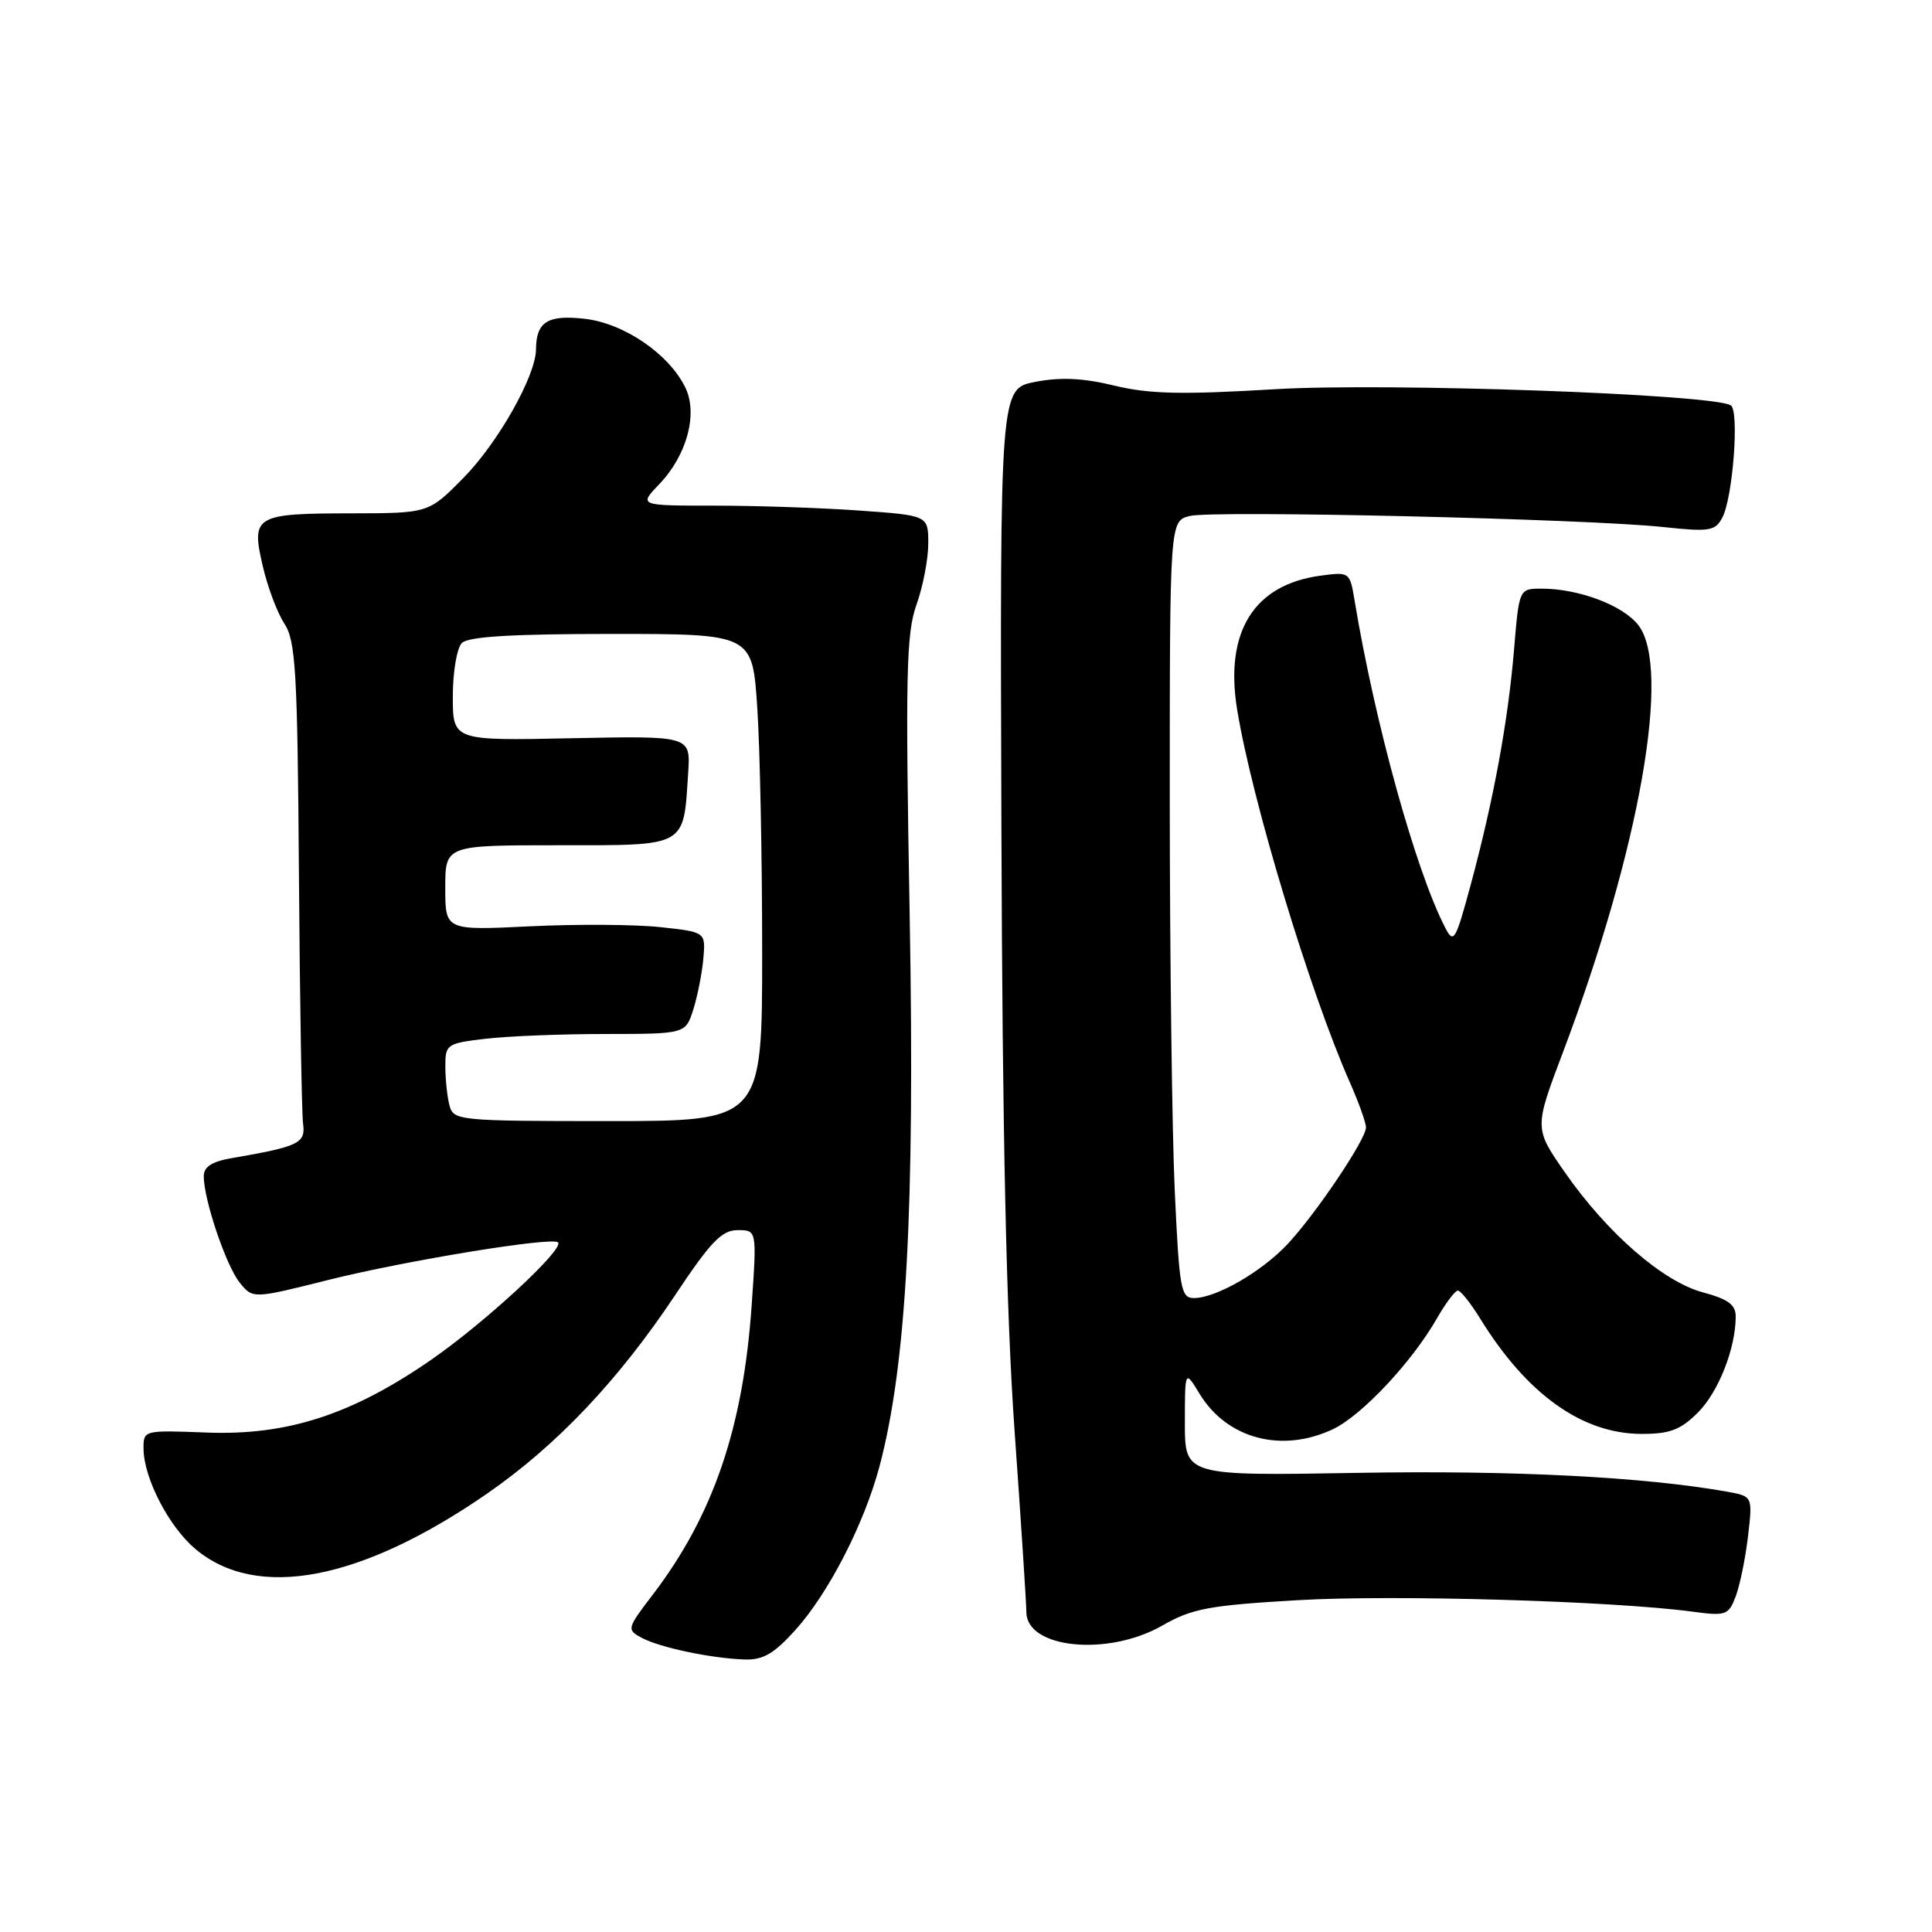 <?xml version="1.0" encoding="UTF-8" standalone="no"?>
<!DOCTYPE svg PUBLIC "-//W3C//DTD SVG 1.1//EN" "http://www.w3.org/Graphics/SVG/1.1/DTD/svg11.dtd" >
<svg xmlns="http://www.w3.org/2000/svg" xmlns:xlink="http://www.w3.org/1999/xlink" version="1.1" viewBox="0 0 256 256">
 <g >
 <path fill="currentColor"
d=" M 105.35 216.03 C 109.78 211.14 114.52 201.90 116.55 194.26 C 120.11 180.77 121.23 160.37 120.54 121.50 C 119.96 89.34 120.08 83.93 121.44 80.12 C 122.30 77.72 123.00 74.07 123.00 72.02 C 123.00 68.30 123.00 68.30 113.85 67.65 C 108.81 67.29 100.18 67.00 94.66 67.00 C 84.63 67.00 84.63 67.00 87.35 64.16 C 91.03 60.32 92.51 54.82 90.80 51.33 C 88.62 46.88 82.67 42.83 77.47 42.24 C 72.56 41.69 71.05 42.64 71.02 46.31 C 70.99 49.82 65.97 58.70 61.41 63.32 C 56.80 68.00 56.80 68.00 46.65 68.02 C 33.77 68.03 33.27 68.33 34.80 74.94 C 35.44 77.74 36.74 81.20 37.68 82.63 C 39.18 84.93 39.42 88.90 39.61 115.87 C 39.73 132.72 39.98 147.59 40.16 148.92 C 40.52 151.48 39.58 151.93 30.75 153.45 C 28.07 153.91 27.00 154.60 27.00 155.86 C 27.00 158.97 29.96 167.73 31.76 169.95 C 33.50 172.11 33.50 172.11 43.50 169.60 C 53.79 167.03 73.16 163.86 73.94 164.62 C 74.82 165.48 64.30 175.22 57.13 180.18 C 46.63 187.45 38.06 190.23 27.39 189.82 C 19.01 189.50 19.00 189.50 19.02 192.00 C 19.06 195.88 22.39 202.31 25.89 205.25 C 34.02 212.09 47.80 209.48 64.53 197.92 C 73.76 191.54 81.95 182.89 89.46 171.61 C 94.16 164.54 95.64 163.00 97.74 163.00 C 100.29 163.00 100.29 163.00 99.60 172.95 C 98.48 189.17 94.51 200.80 86.51 211.28 C 83.06 215.80 83.02 215.94 85.03 217.02 C 87.45 218.31 94.19 219.73 98.63 219.89 C 101.09 219.98 102.54 219.14 105.35 216.03 Z  M 154.00 215.40 C 157.95 213.14 160.15 212.72 172.00 212.03 C 184.67 211.29 213.65 212.13 224.24 213.55 C 228.70 214.15 229.04 214.03 229.99 211.53 C 230.54 210.07 231.28 206.49 231.62 203.57 C 232.24 198.27 232.24 198.27 228.87 197.66 C 217.90 195.70 200.51 194.81 180.02 195.16 C 157.00 195.56 157.00 195.56 157.00 188.53 C 157.01 181.50 157.01 181.50 158.96 184.70 C 162.59 190.66 169.86 192.58 176.63 189.37 C 180.43 187.57 187.06 180.51 190.36 174.76 C 191.54 172.70 192.80 171.01 193.17 171.01 C 193.54 171.00 194.88 172.69 196.15 174.75 C 202.33 184.77 209.67 190.00 217.54 190.00 C 221.27 190.00 222.69 189.46 224.98 187.17 C 227.71 184.44 229.98 178.68 229.99 174.46 C 230.00 172.89 228.99 172.14 225.66 171.25 C 220.37 169.84 212.97 163.41 207.36 155.35 C 203.29 149.50 203.29 149.50 207.10 139.43 C 217.28 112.49 221.51 88.46 217.07 82.81 C 215.01 80.19 209.18 78.00 204.28 78.00 C 201.29 78.00 201.29 78.00 200.62 86.06 C 199.82 95.62 197.91 105.98 194.90 117.15 C 192.85 124.73 192.62 125.12 191.48 122.89 C 187.57 115.30 182.18 95.79 179.50 79.63 C 178.87 75.79 178.83 75.76 174.98 76.28 C 166.14 77.46 162.24 83.73 163.93 94.04 C 165.90 106.08 173.57 131.46 178.86 143.41 C 180.04 146.08 181.00 148.77 181.00 149.39 C 181.00 150.97 174.39 160.80 170.62 164.84 C 167.19 168.51 161.13 172.00 158.20 172.00 C 156.47 172.00 156.26 170.81 155.66 157.75 C 155.30 149.91 155.01 126.75 155.00 106.27 C 155.00 69.04 155.00 69.04 157.65 68.37 C 160.74 67.60 210.25 68.75 220.33 69.83 C 226.51 70.49 227.27 70.37 228.21 68.60 C 229.61 65.99 230.49 54.42 229.34 53.71 C 226.93 52.22 183.75 50.69 169.00 51.57 C 156.62 52.31 152.33 52.22 147.68 51.10 C 143.53 50.09 140.53 49.95 137.18 50.60 C 132.50 51.50 132.50 51.50 132.69 109.50 C 132.82 150.24 133.34 174.05 134.43 189.50 C 135.29 201.60 135.99 212.44 136.00 213.60 C 136.00 218.44 146.81 219.52 154.00 215.40 Z  M 59.57 146.52 C 59.27 145.41 59.02 143.10 59.01 141.39 C 59.00 138.38 59.17 138.26 64.25 137.65 C 67.14 137.30 74.30 137.01 80.17 137.01 C 90.84 137.00 90.84 137.00 91.87 133.75 C 92.43 131.96 93.03 128.93 93.20 127.00 C 93.50 123.50 93.50 123.50 87.50 122.85 C 84.20 122.49 76.44 122.44 70.25 122.74 C 59.00 123.29 59.00 123.29 59.00 117.65 C 59.00 112.00 59.00 112.00 74.02 112.00 C 91.16 112.00 90.55 112.34 91.19 102.34 C 91.50 97.50 91.50 97.50 75.75 97.82 C 60.00 98.15 60.00 98.15 60.00 92.27 C 60.00 89.04 60.54 85.86 61.20 85.20 C 62.05 84.35 67.88 84.00 81.05 84.00 C 99.70 84.00 99.70 84.00 100.34 93.75 C 100.70 99.11 100.99 113.64 100.99 126.02 C 101.00 148.55 101.00 148.55 80.56 148.55 C 60.88 148.55 60.09 148.47 59.57 146.52 Z "/>
</g>
</svg>